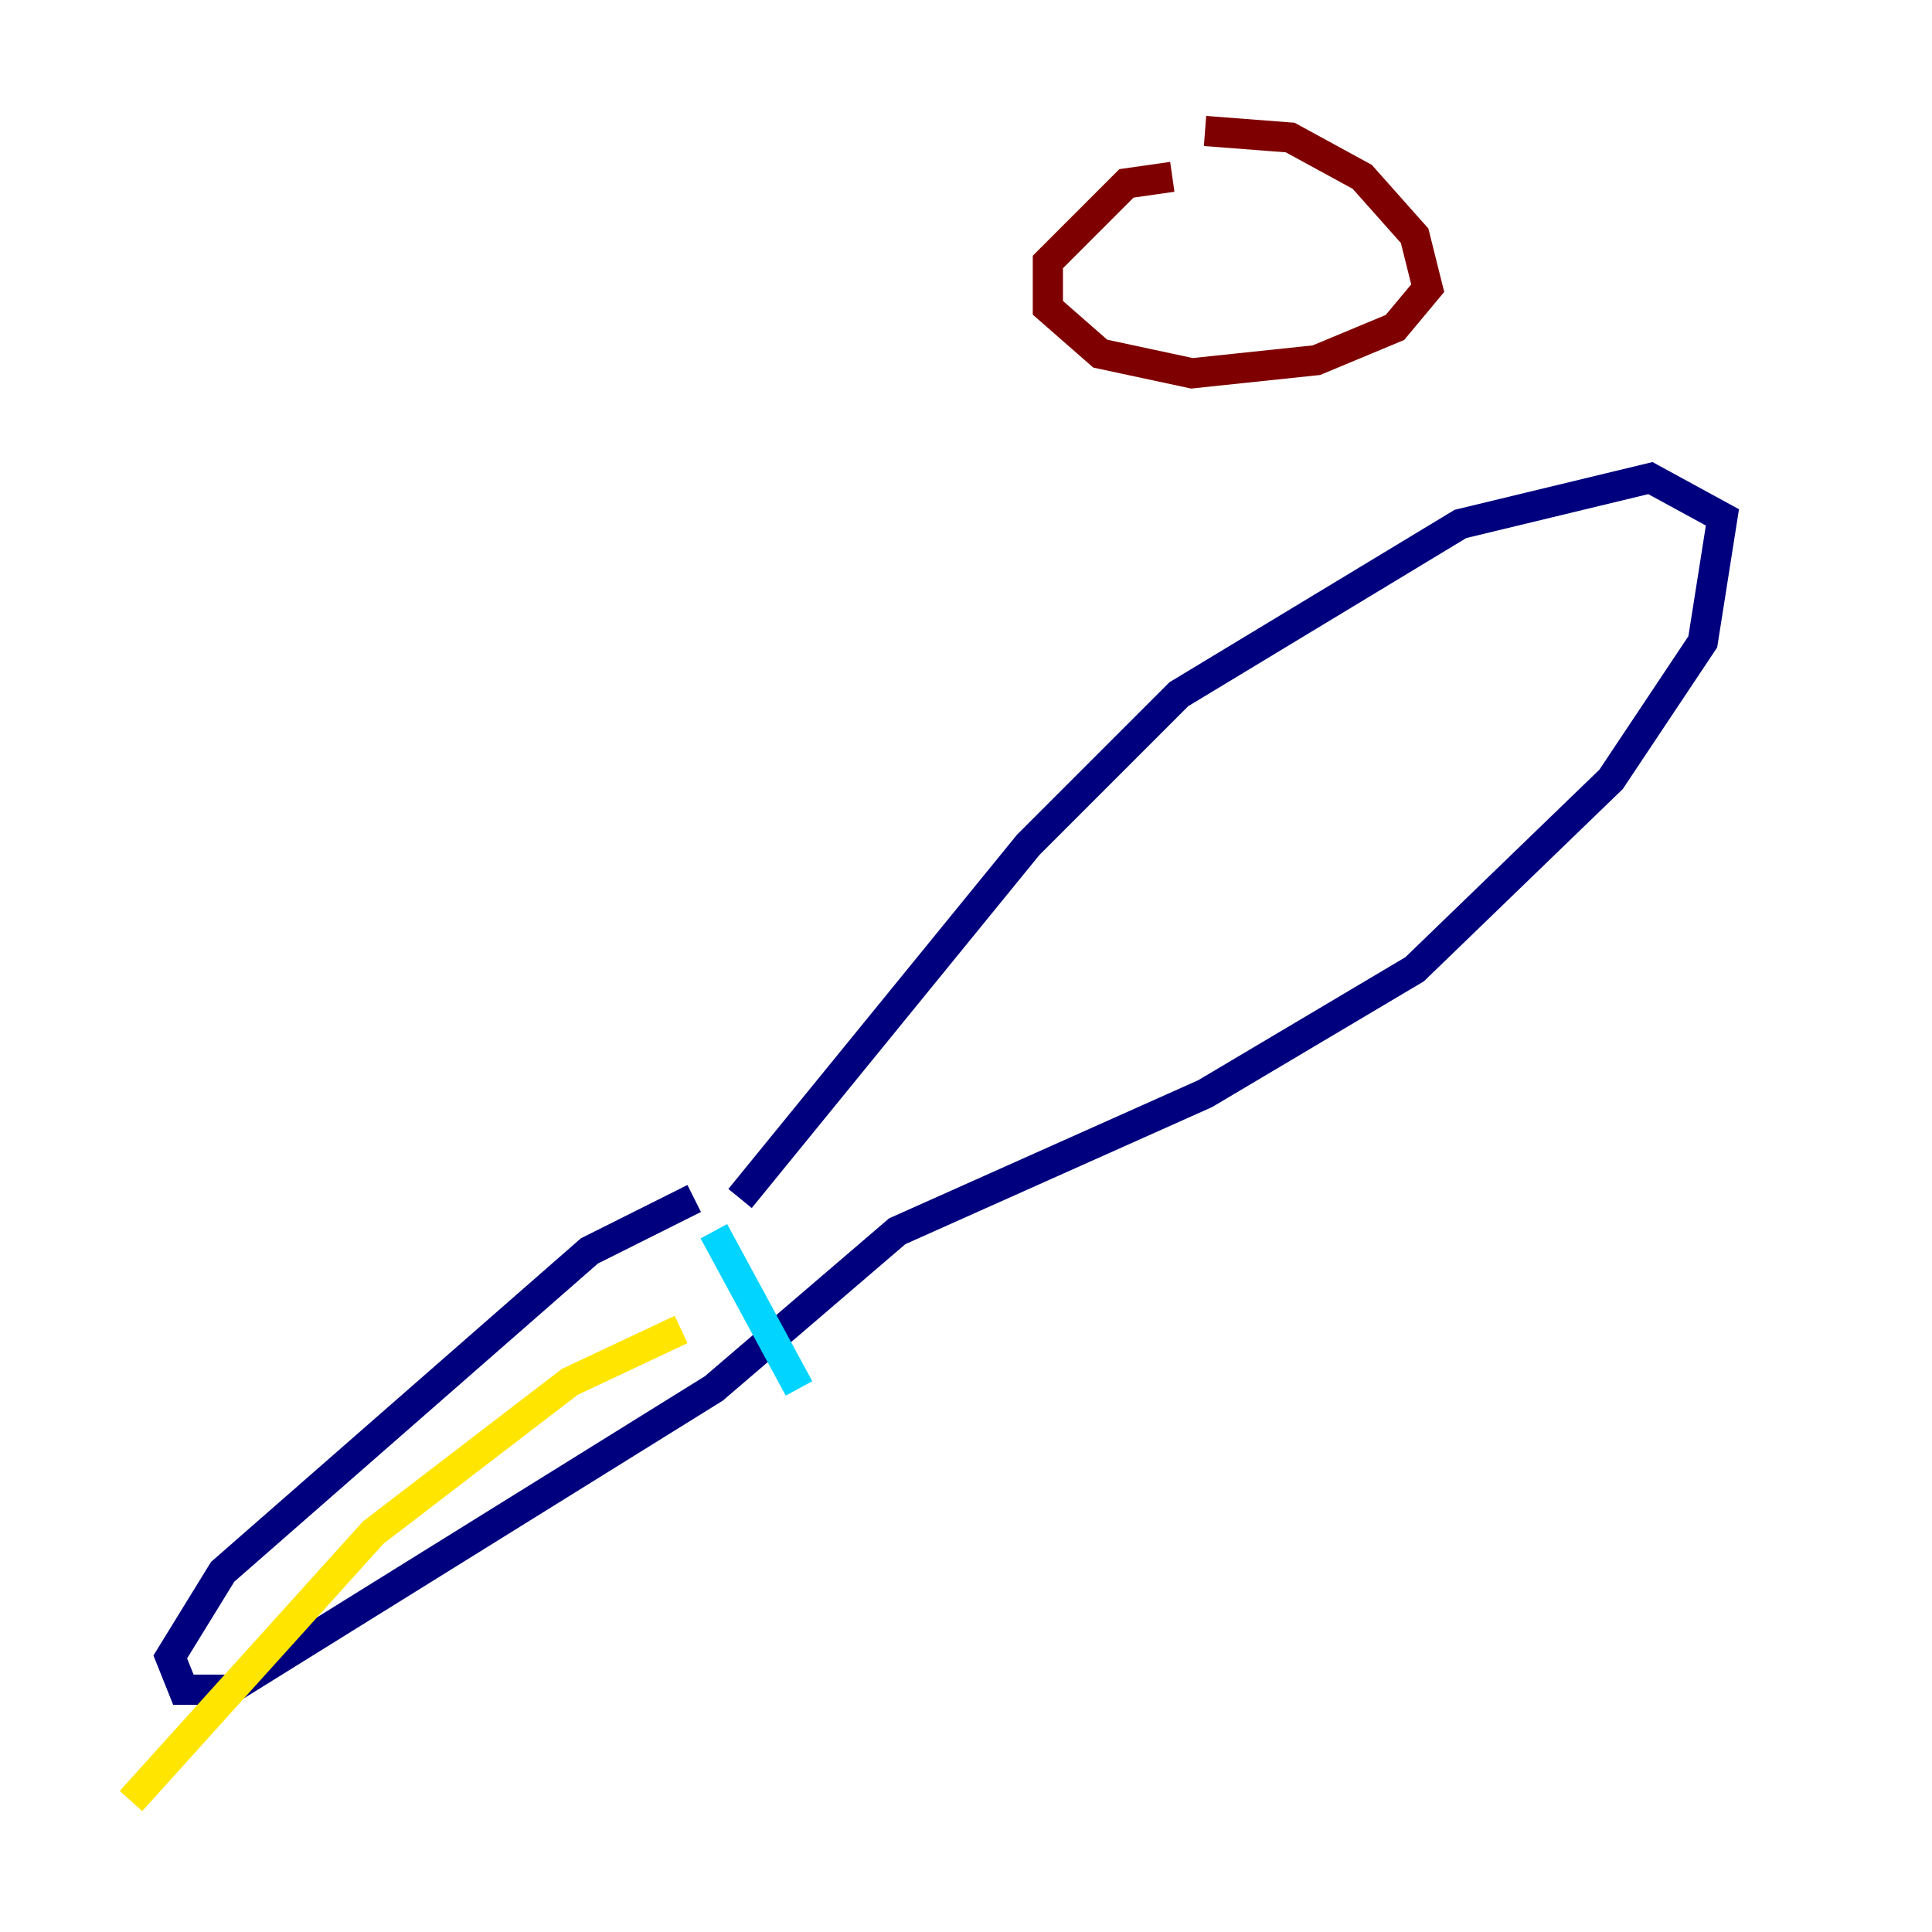 <?xml version="1.0" encoding="utf-8" ?>
<svg baseProfile="tiny" height="128" version="1.2" viewBox="0,0,128,128" width="128" xmlns="http://www.w3.org/2000/svg" xmlns:ev="http://www.w3.org/2001/xml-events" xmlns:xlink="http://www.w3.org/1999/xlink"><defs /><polyline fill="none" points="45.993,79.403 39.051,82.875 14.752,104.136 11.281,109.776 12.149,111.946 15.186,111.946 47.295,91.986 59.444,81.573 79.837,72.461 93.722,64.217 106.739,51.634 112.814,42.522 114.115,34.278 109.342,31.675 96.759,34.712 78.102,45.993 68.122,55.973 49.031,79.403" stroke="#00007f" stroke-width="2" /><polyline fill="none" points="47.295,81.573 52.936,91.986" stroke="#00d4ff" stroke-width="2" /><polyline fill="none" points="45.125,88.081 37.749,91.552 24.732,101.532 8.678,119.322" stroke="#ffe500" stroke-width="2" /><polyline fill="none" points="77.668,11.715 74.63,12.149 69.424,17.356 69.424,20.393 72.895,23.43 78.969,24.732 87.214,23.864 92.42,21.695 94.59,19.091 93.722,15.62 90.251,11.715 85.478,9.112 79.837,8.678" stroke="#7f0000" stroke-width="2" /></svg>